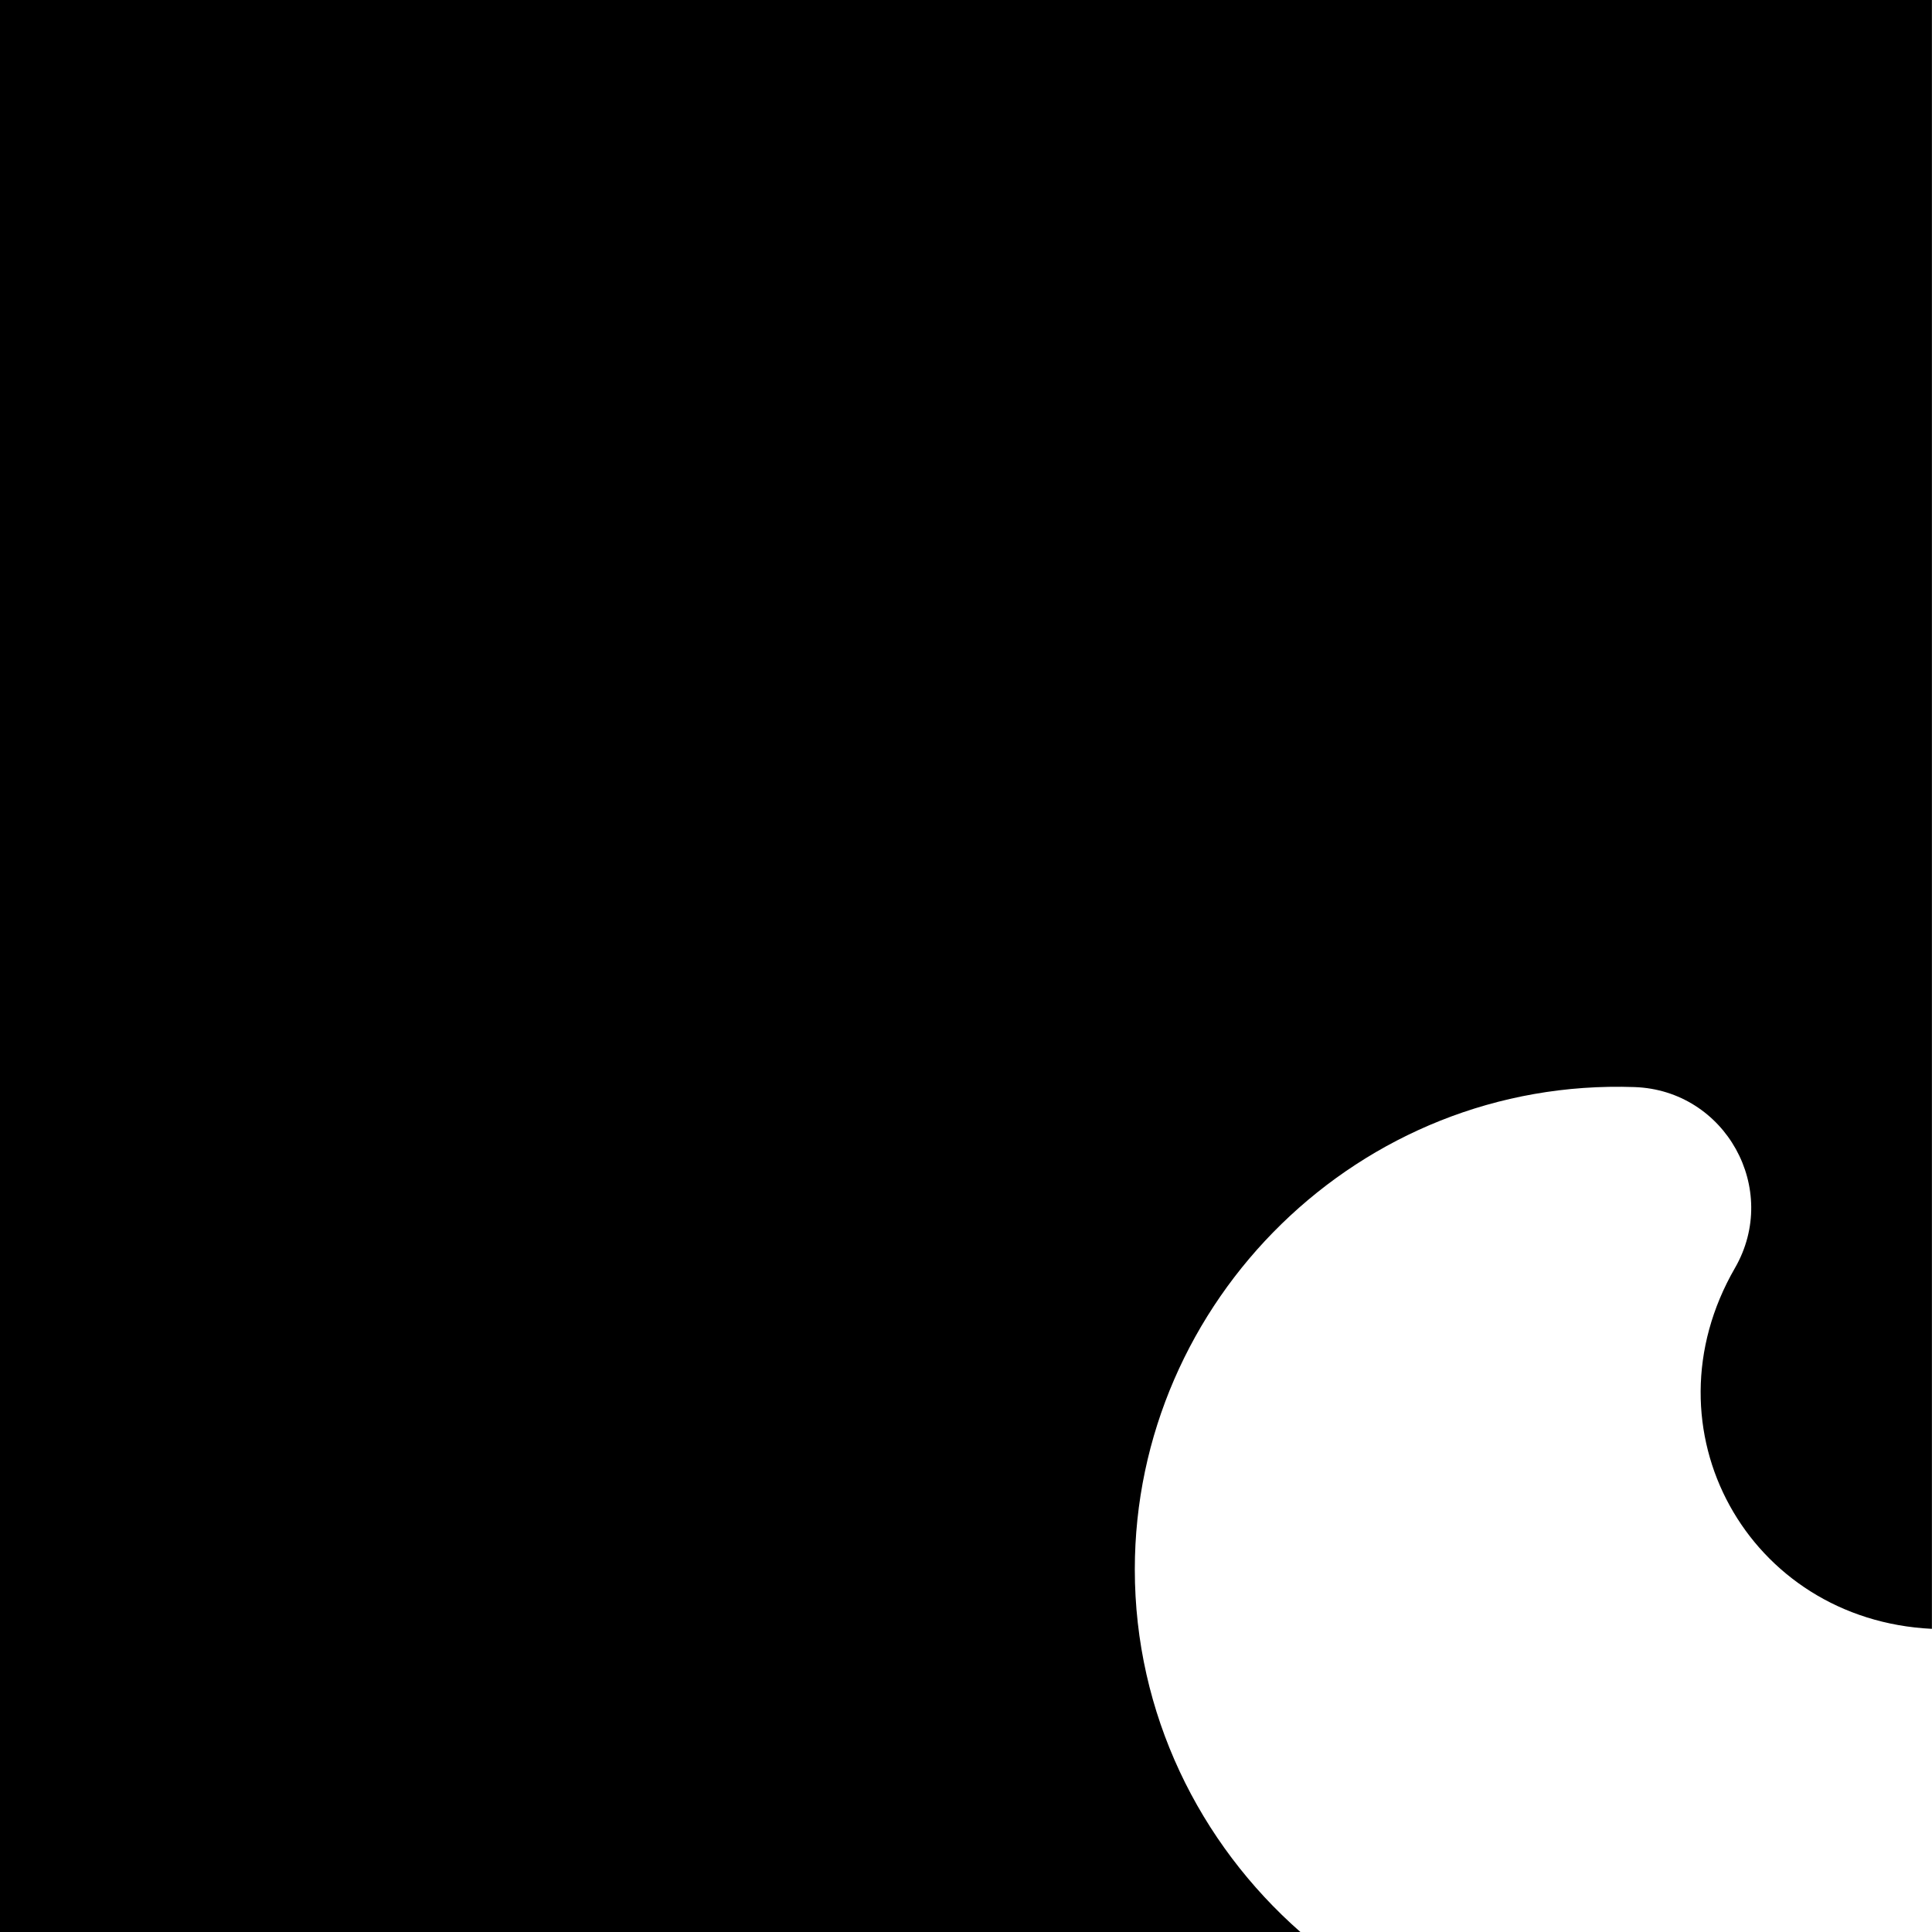 <svg id="svg12" enable-background="new 0 0 24 24" height="24" version="1.1" viewBox="0 0 24 24" width="24" xmlns="http://www.w3.org/2000/svg"><path id="rect815" d="m0 0v24h16.154c-1.256-1.103-2.057-2.714-2.057-4.504 0-3.335 2.791-6.111 6.207-5.992 1.131.039 1.813 1.268 1.248 2.248-1.155 2.0.164 4.372 2.447 4.482v-20.234h-24z" fill="#000000" fill-opacity="1" opacity="1"/></svg>